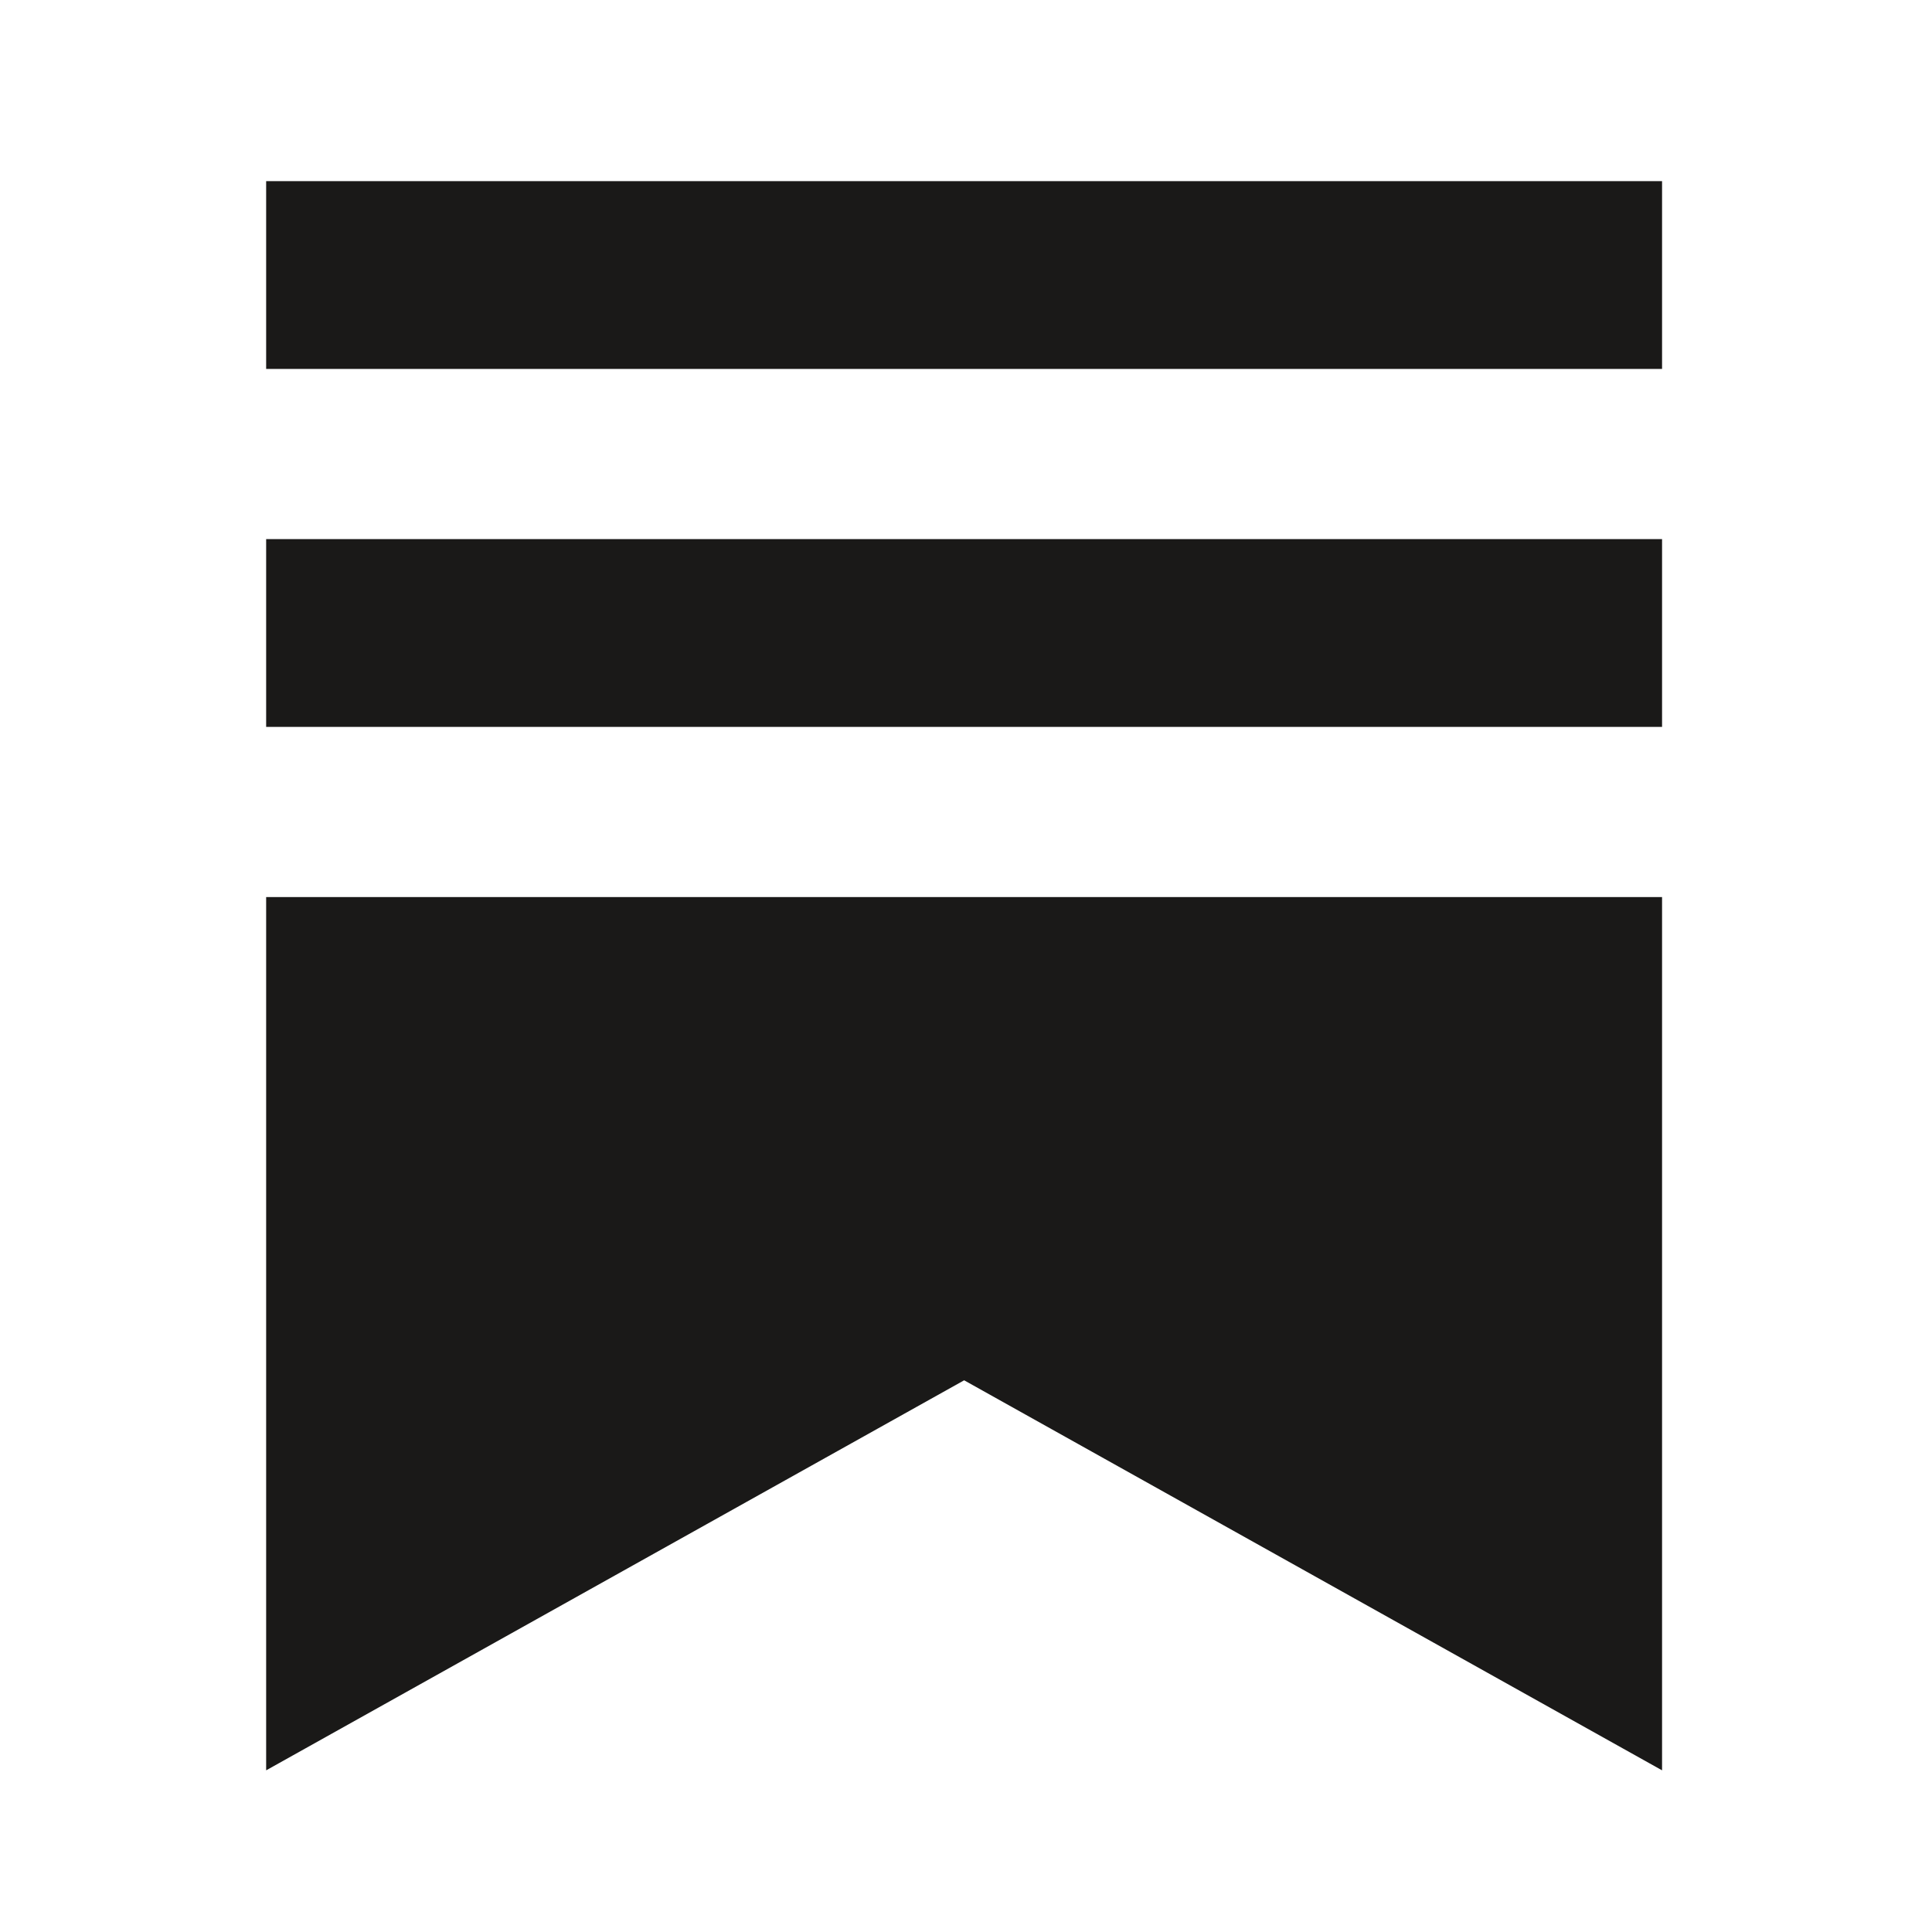 <svg width="25" height="25" viewBox="0 0 25 25" fill="none" xmlns="http://www.w3.org/2000/svg">
<path d="M21.506 9.406H3.444V6.976H21.507V9.406H21.506ZM3.444 11.608V22.908L12.476 17.861L21.507 22.908V11.608H3.444ZM21.507 2.344H3.444V4.774H21.507V2.344Z" fill="#1A1918"/>
</svg>
